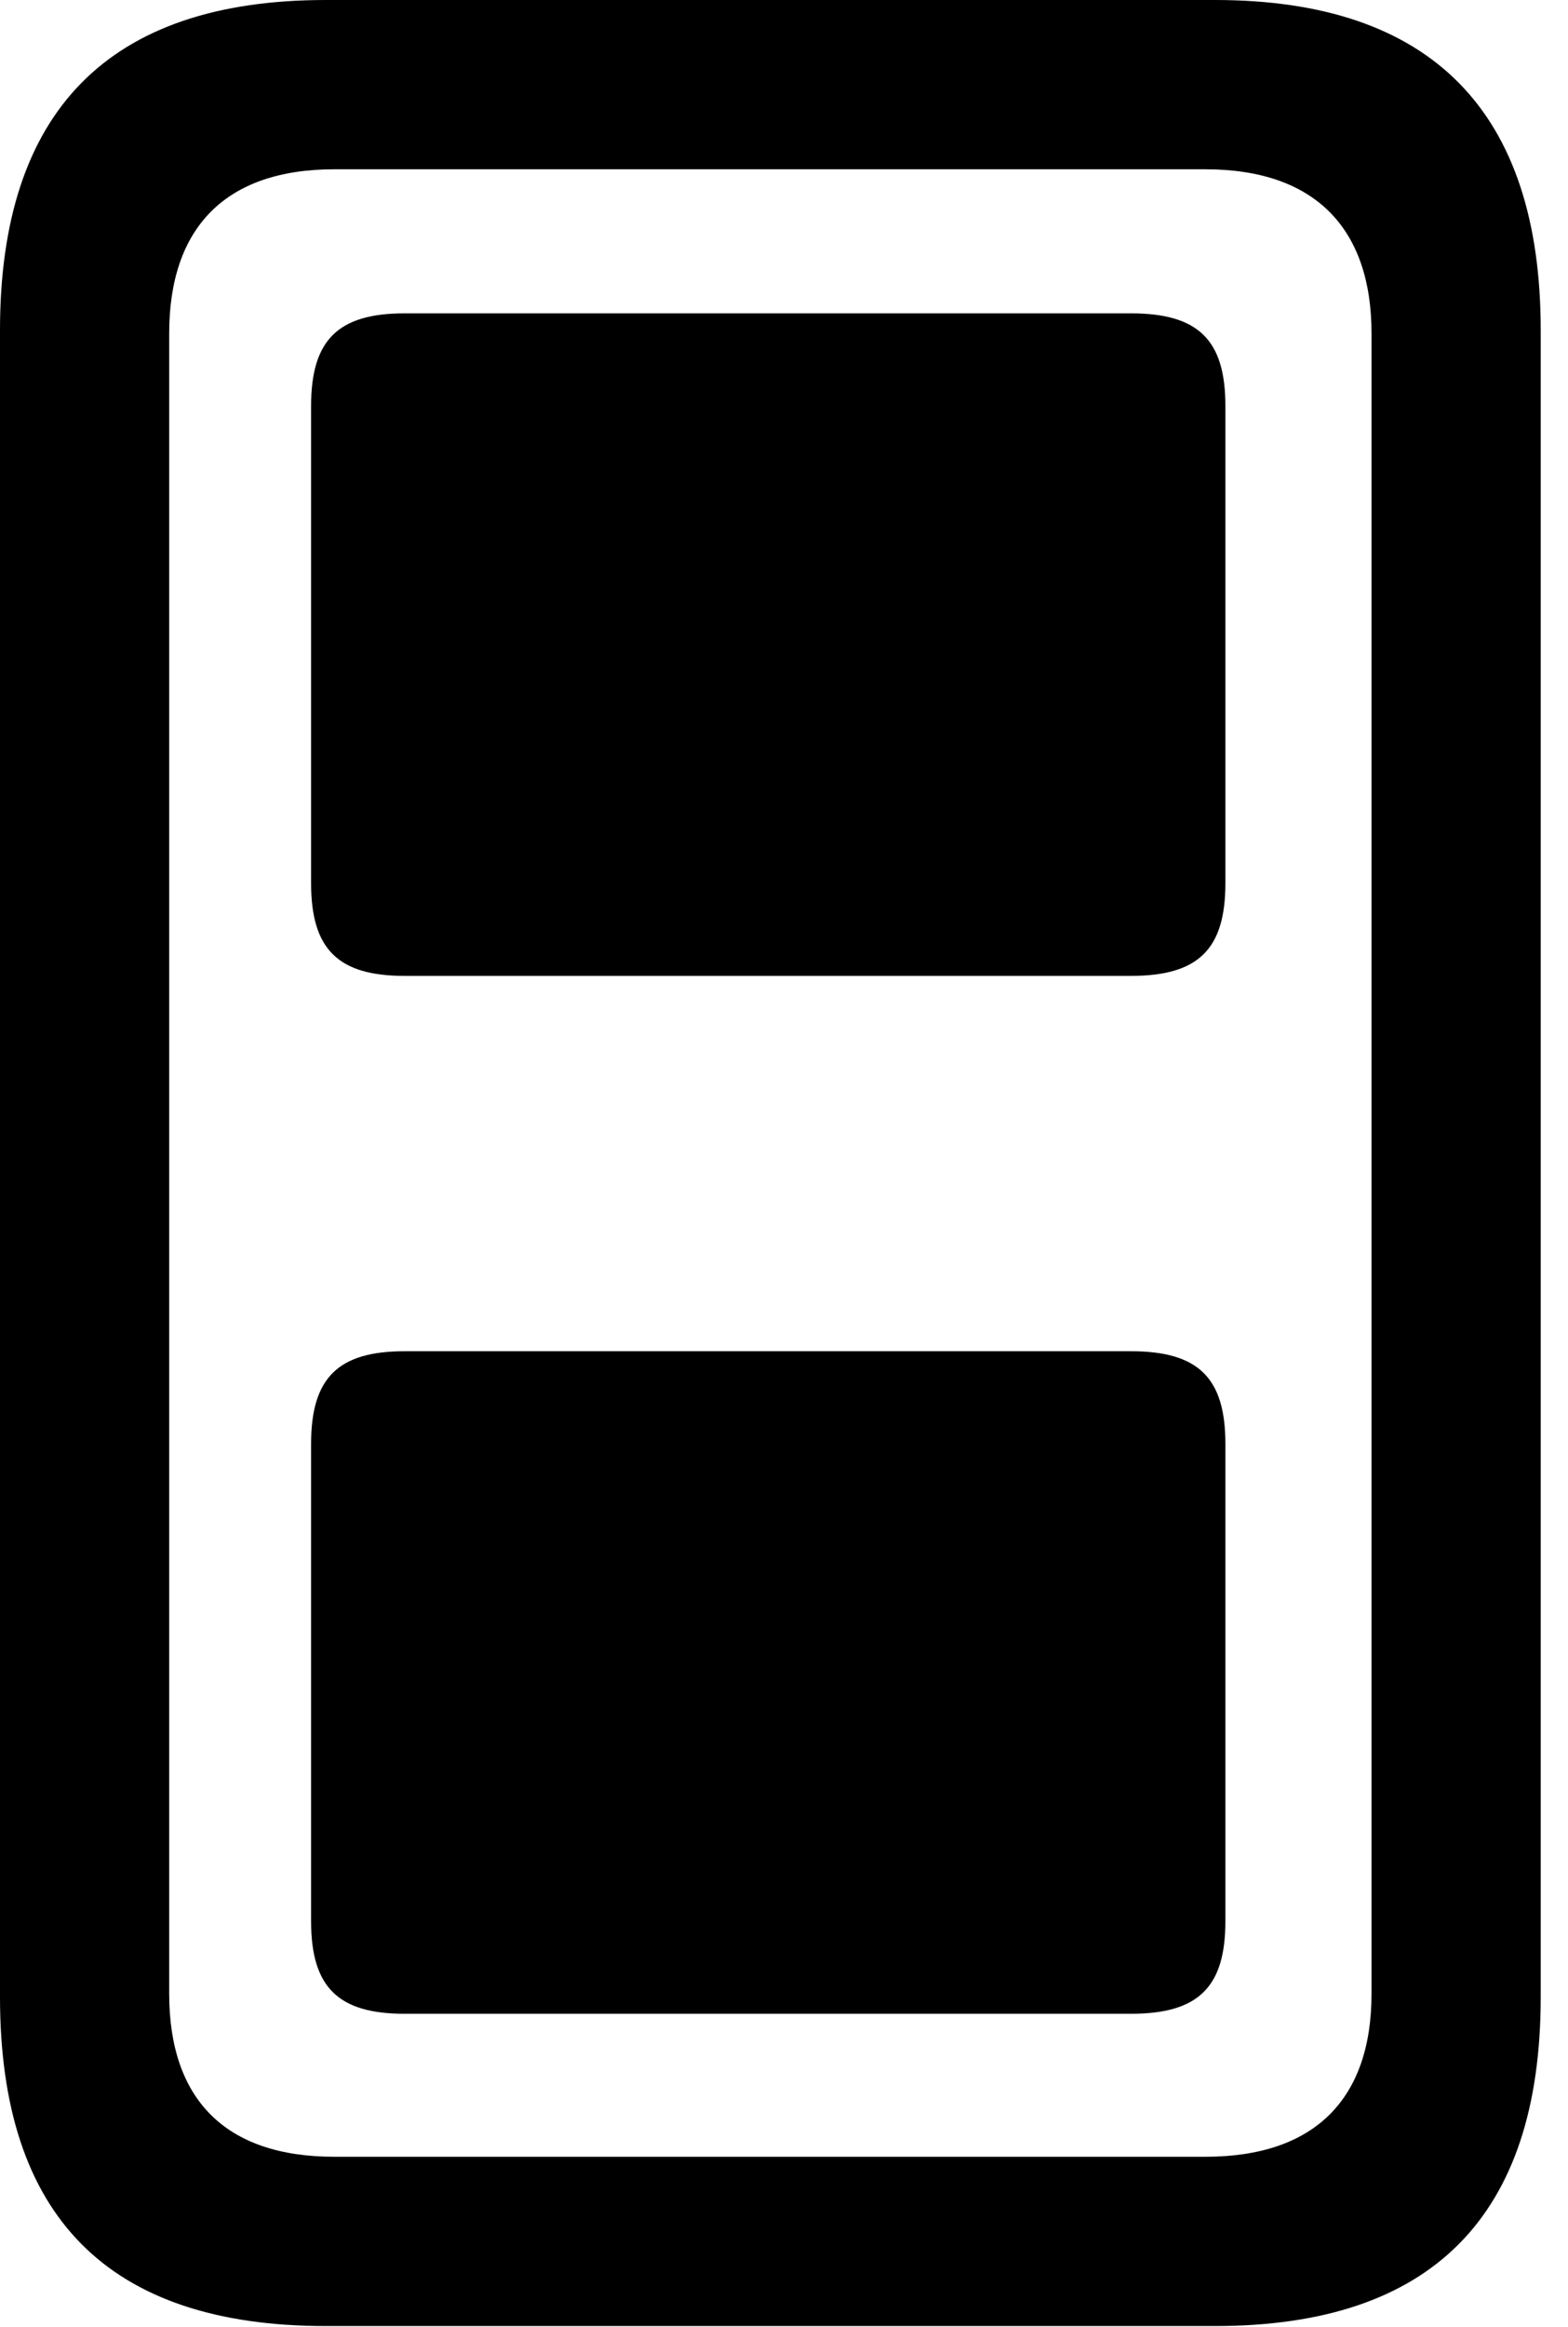 <svg version="1.1" xmlns="http://www.w3.org/2000/svg" xmlns:xlink="http://www.w3.org/1999/xlink" viewBox="0 0 20.398 30.256">
 <g>
  
  <path d="M4.238 30.242L15.805 30.242C18.621 30.242 20.043 28.82 20.043 25.963L20.043 4.293C20.043 1.449 18.621 0 15.805 0L4.238 0C1.408 0 0 1.449 0 4.293L0 25.963C0 28.82 1.408 30.242 4.238 30.242ZM4.348 28.041C2.926 28.041 2.201 27.289 2.201 25.922L2.201 4.334C2.201 2.967 2.926 2.201 4.348 2.201L15.682 2.201C17.104 2.201 17.842 2.967 17.842 4.334L17.842 25.922C17.842 27.289 17.104 28.041 15.682 28.041Z" style="fill:hsl(0 0 0/0.85)"></path>
  <path d="M5.264 12.688L14.711 12.688C15.586 12.688 15.941 12.346 15.941 11.484L15.941 5.277C15.941 4.416 15.586 4.074 14.711 4.074L5.264 4.074C4.402 4.074 4.047 4.416 4.047 5.277L4.047 11.484C4.047 12.346 4.402 12.688 5.264 12.688ZM5.264 26.182L14.711 26.182C15.586 26.182 15.941 25.84 15.941 24.979L15.941 18.771C15.941 17.91 15.586 17.568 14.711 17.568L5.264 17.568C4.402 17.568 4.047 17.91 4.047 18.771L4.047 24.979C4.047 25.84 4.402 26.182 5.264 26.182Z" style="fill:hsl(0 0 0/0.85)"></path>
 </g>
</svg>